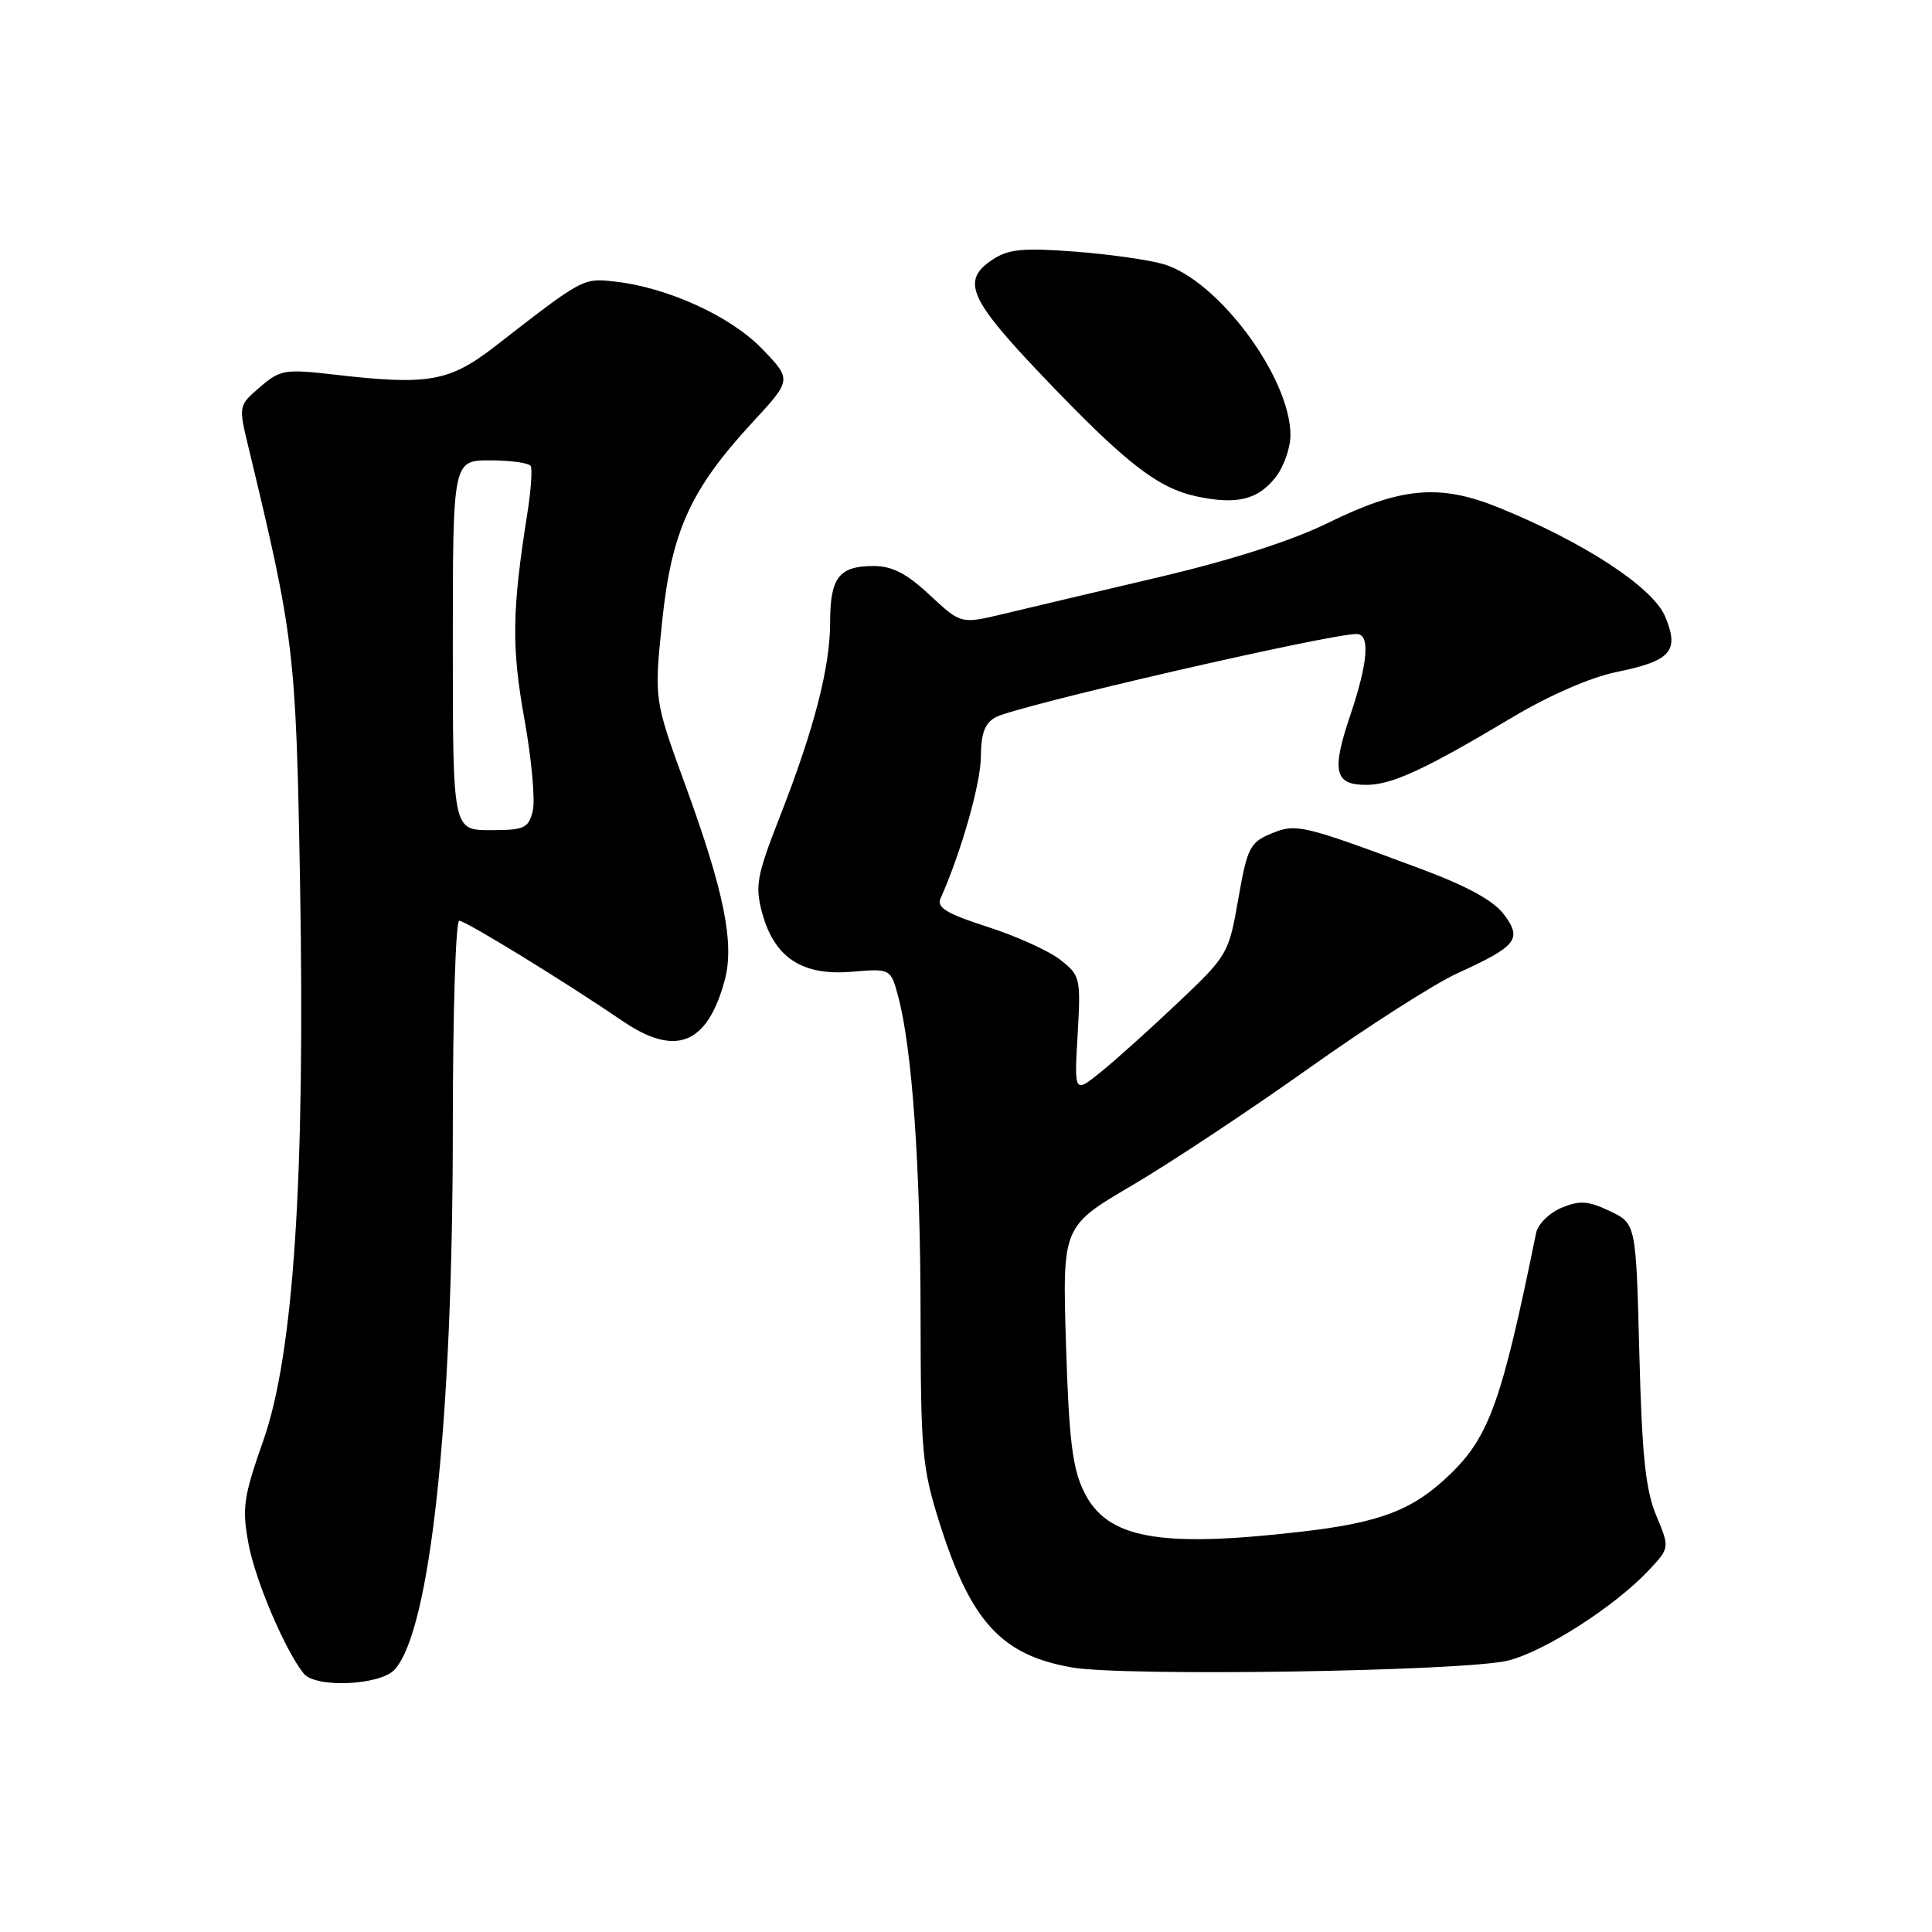 <?xml version="1.0" encoding="UTF-8" standalone="no"?>
<!DOCTYPE svg PUBLIC "-//W3C//DTD SVG 1.1//EN" "http://www.w3.org/Graphics/SVG/1.1/DTD/svg11.dtd" >
<svg xmlns="http://www.w3.org/2000/svg" xmlns:xlink="http://www.w3.org/1999/xlink" version="1.1" viewBox="0 0 256 256">
 <g >
 <path fill="currentColor"
d=" M 52.30 221.22 C 57.03 216.00 60.00 188.26 60.00 149.34 C 60.00 134.30 60.38 122.00 60.85 122.00 C 61.69 122.00 74.87 130.09 82.48 135.28 C 89.52 140.09 93.72 138.42 96.03 129.89 C 97.34 125.01 95.96 118.15 90.83 104.09 C 86.67 92.69 86.67 92.69 87.73 82.41 C 88.98 70.38 91.47 64.89 99.71 55.96 C 104.92 50.32 104.92 50.32 101.01 46.25 C 96.85 41.92 88.53 38.11 81.50 37.31 C 77.24 36.83 77.27 36.82 65.73 45.79 C 59.55 50.59 56.85 51.08 44.41 49.65 C 37.72 48.88 37.15 48.97 34.45 51.29 C 31.61 53.73 31.60 53.77 32.89 59.12 C 39.00 84.52 39.21 86.27 39.75 116.50 C 40.46 155.97 38.93 179.38 34.89 190.88 C 32.25 198.39 32.05 199.81 32.93 204.57 C 33.83 209.42 37.76 218.66 40.24 221.75 C 41.81 223.71 50.39 223.33 52.30 221.22 Z  M 199.84 220.03 C 204.63 218.84 213.90 212.91 218.38 208.16 C 221.26 205.12 221.26 205.12 219.46 200.81 C 218.04 197.41 217.57 192.87 217.22 179.31 C 216.78 162.12 216.78 162.12 213.30 160.47 C 210.43 159.11 209.33 159.03 206.90 160.04 C 205.29 160.71 203.78 162.21 203.54 163.38 C 199.05 185.47 197.35 190.28 192.26 195.24 C 187.30 200.08 182.97 201.75 172.33 202.97 C 153.48 205.13 146.65 203.86 143.62 197.64 C 142.10 194.53 141.64 190.74 141.25 178.14 C 140.77 162.50 140.77 162.50 149.99 157.08 C 155.06 154.10 165.59 147.12 173.39 141.58 C 181.19 136.03 190.03 130.38 193.04 129.00 C 201.01 125.36 201.73 124.46 199.29 121.18 C 197.94 119.36 194.45 117.44 188.40 115.18 C 172.47 109.24 171.74 109.07 168.38 110.48 C 165.62 111.64 165.25 112.38 164.08 119.12 C 162.82 126.36 162.67 126.62 156.15 132.80 C 152.49 136.27 147.89 140.41 145.92 142.00 C 142.34 144.90 142.34 144.90 142.79 137.12 C 143.22 129.59 143.15 129.26 140.51 127.19 C 139.02 126.01 134.68 124.04 130.87 122.82 C 125.41 121.06 124.09 120.26 124.63 119.04 C 127.34 112.99 129.95 103.82 129.97 100.29 C 129.99 97.15 130.50 95.80 131.95 95.03 C 134.76 93.52 175.98 84.02 179.75 84.01 C 181.58 84.00 181.28 87.78 178.90 94.83 C 176.42 102.19 176.83 104.00 181.01 104.00 C 184.44 104.00 188.74 102.01 200.50 94.99 C 205.30 92.13 210.77 89.75 214.17 89.05 C 221.43 87.57 222.56 86.28 220.64 81.69 C 219.03 77.83 209.88 71.84 198.62 67.27 C 190.74 64.07 185.64 64.53 175.90 69.32 C 171.16 71.65 163.12 74.23 153.50 76.49 C 145.25 78.43 135.99 80.62 132.91 81.36 C 127.33 82.69 127.33 82.69 123.20 78.85 C 120.12 75.98 118.23 75.00 115.74 75.00 C 111.19 75.00 110.00 76.53 110.00 82.38 C 110.00 88.41 107.90 96.54 103.33 108.23 C 100.27 116.04 100.03 117.38 100.98 120.93 C 102.58 126.86 106.25 129.30 112.76 128.77 C 118.01 128.33 118.01 128.33 119.00 131.98 C 120.86 138.90 121.97 154.55 121.98 174.20 C 122.00 192.39 122.19 194.50 124.49 201.79 C 128.63 214.87 132.68 219.30 142.00 220.94 C 149.02 222.17 194.10 221.46 199.84 220.03 Z  M 169.02 63.24 C 170.11 61.86 171.00 59.33 170.99 57.62 C 170.97 49.97 161.33 37.05 154.10 34.98 C 152.12 34.41 146.81 33.67 142.30 33.33 C 135.59 32.82 133.63 33.01 131.55 34.38 C 127.32 37.15 128.35 39.57 138.18 49.87 C 149.12 61.35 153.42 64.70 158.62 65.79 C 163.90 66.90 166.68 66.22 169.02 63.24 Z  M 60.00 85.50 C 60.00 61.00 60.00 61.00 64.94 61.00 C 67.66 61.00 70.08 61.34 70.32 61.75 C 70.55 62.16 70.36 64.97 69.88 68.00 C 67.83 80.94 67.77 85.73 69.49 95.31 C 70.45 100.61 70.94 106.09 70.59 107.48 C 70.02 109.75 69.47 110.00 64.98 110.00 C 60.00 110.00 60.00 110.00 60.00 85.50 Z "/>
</g>
</svg>